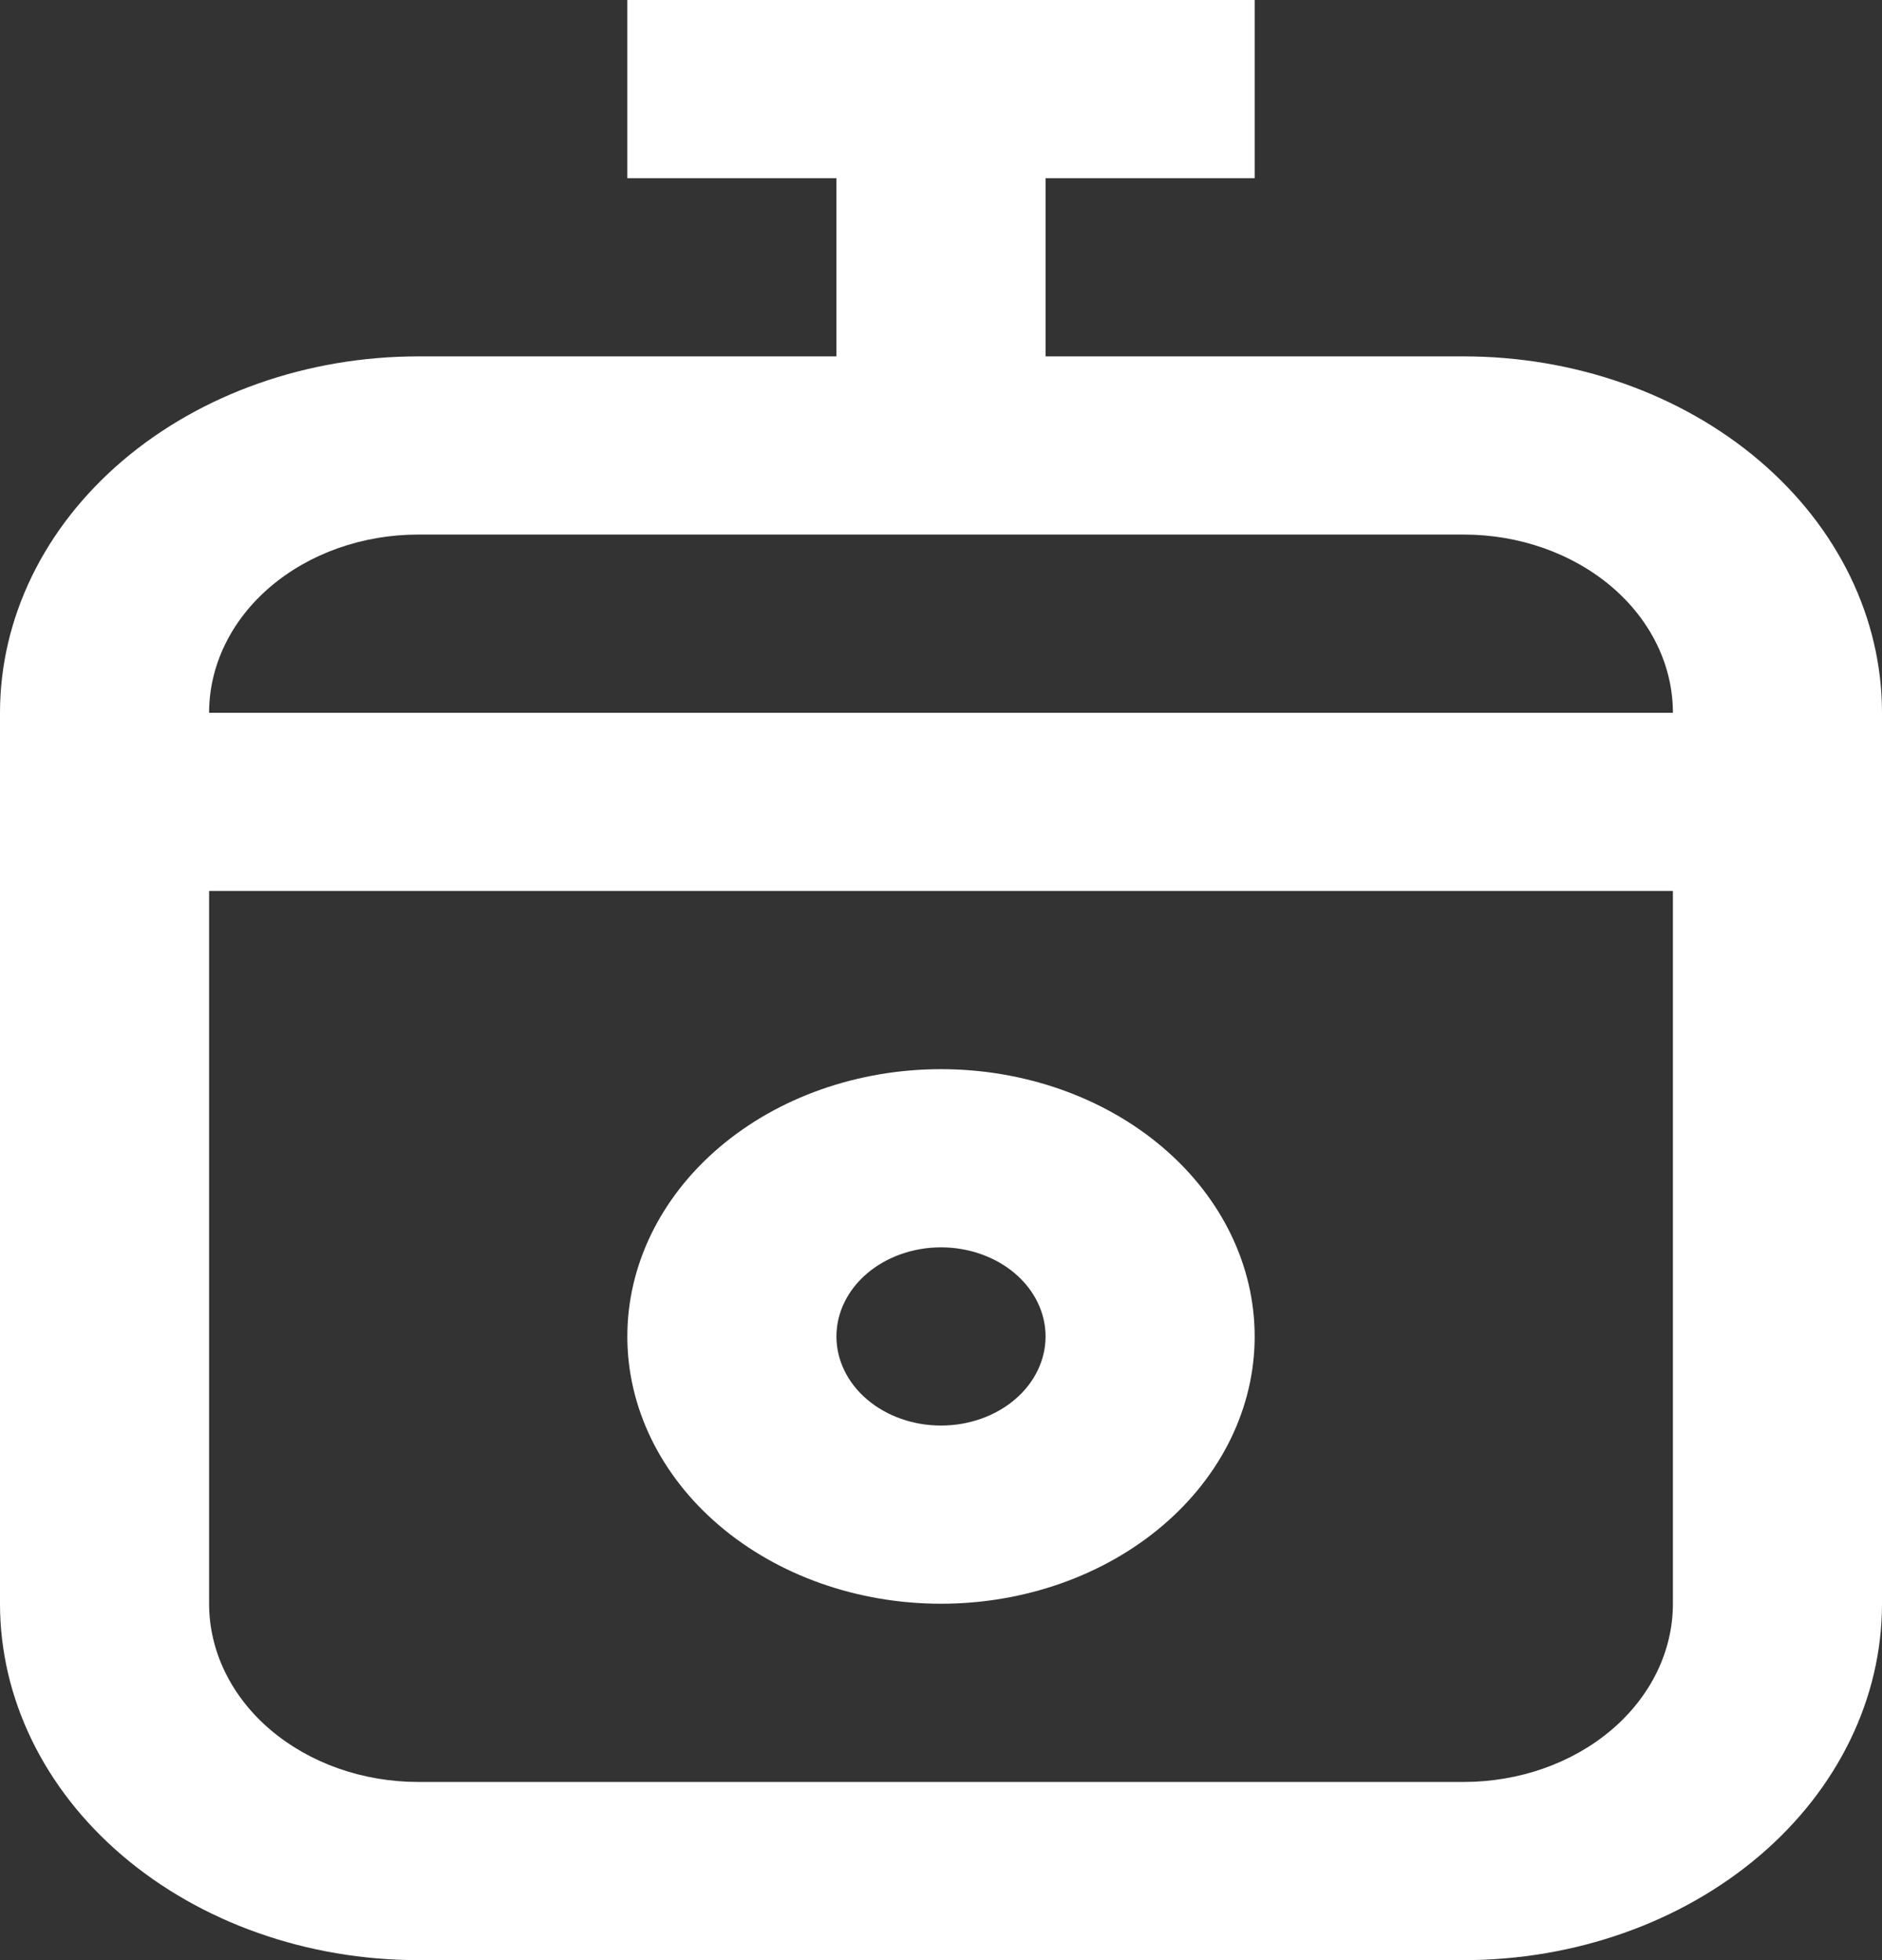 <svg width="48" height="50" viewBox="0 0 48 50" fill="none" xmlns="http://www.w3.org/2000/svg">
<rect x="0" y="0" width="48" height="50" fill="#333333" stroke="none"/>
<path fill-rule="evenodd" clip-rule="evenodd" d="M32 34.091C32 35.899 31.157 37.633 29.657 38.912C28.157 40.191 26.122 40.909 24 40.909C21.878 40.909 19.843 40.191 18.343 38.912C16.843 37.633 16 35.899 16 34.091C16 32.283 16.843 30.548 18.343 29.27C19.843 27.991 21.878 27.273 24 27.273C26.122 27.273 28.157 27.991 29.657 29.27C31.157 30.548 32 32.283 32 34.091ZM26.667 34.091C26.667 34.694 26.386 35.272 25.886 35.698C25.386 36.124 24.707 36.364 24 36.364C23.293 36.364 22.614 36.124 22.114 35.698C21.614 35.272 21.333 34.694 21.333 34.091C21.333 33.488 21.614 32.91 22.114 32.484C22.614 32.058 23.293 31.818 24 31.818C24.707 31.818 25.386 32.058 25.886 32.484C26.386 32.91 26.667 33.488 26.667 34.091Z" fill="white"/>
<path fill-rule="evenodd" clip-rule="evenodd" d="M32 0H16V4.545H21.333V9.091H10.667C7.838 9.091 5.125 10.049 3.124 11.754C1.124 13.458 0 15.771 0 18.182V40.909C0 43.32 1.124 45.633 3.124 47.337C5.125 49.042 7.838 50 10.667 50H37.333C40.162 50 42.875 49.042 44.876 47.337C46.876 45.633 48 43.32 48 40.909V18.182C48 15.771 46.876 13.458 44.876 11.754C42.875 10.049 40.162 9.091 37.333 9.091H26.667V4.545H32V0ZM37.333 13.636H10.667C9.252 13.636 7.896 14.115 6.895 14.968C5.895 15.82 5.333 16.976 5.333 18.182H42.667C42.667 16.976 42.105 15.82 41.105 14.968C40.104 14.115 38.748 13.636 37.333 13.636ZM42.667 22.727H5.333V40.909C5.333 42.115 5.895 43.271 6.895 44.123C7.896 44.976 9.252 45.455 10.667 45.455H37.333C38.748 45.455 40.104 44.976 41.105 44.123C42.105 43.271 42.667 42.115 42.667 40.909V22.727Z" fill="white"/>
</svg>
